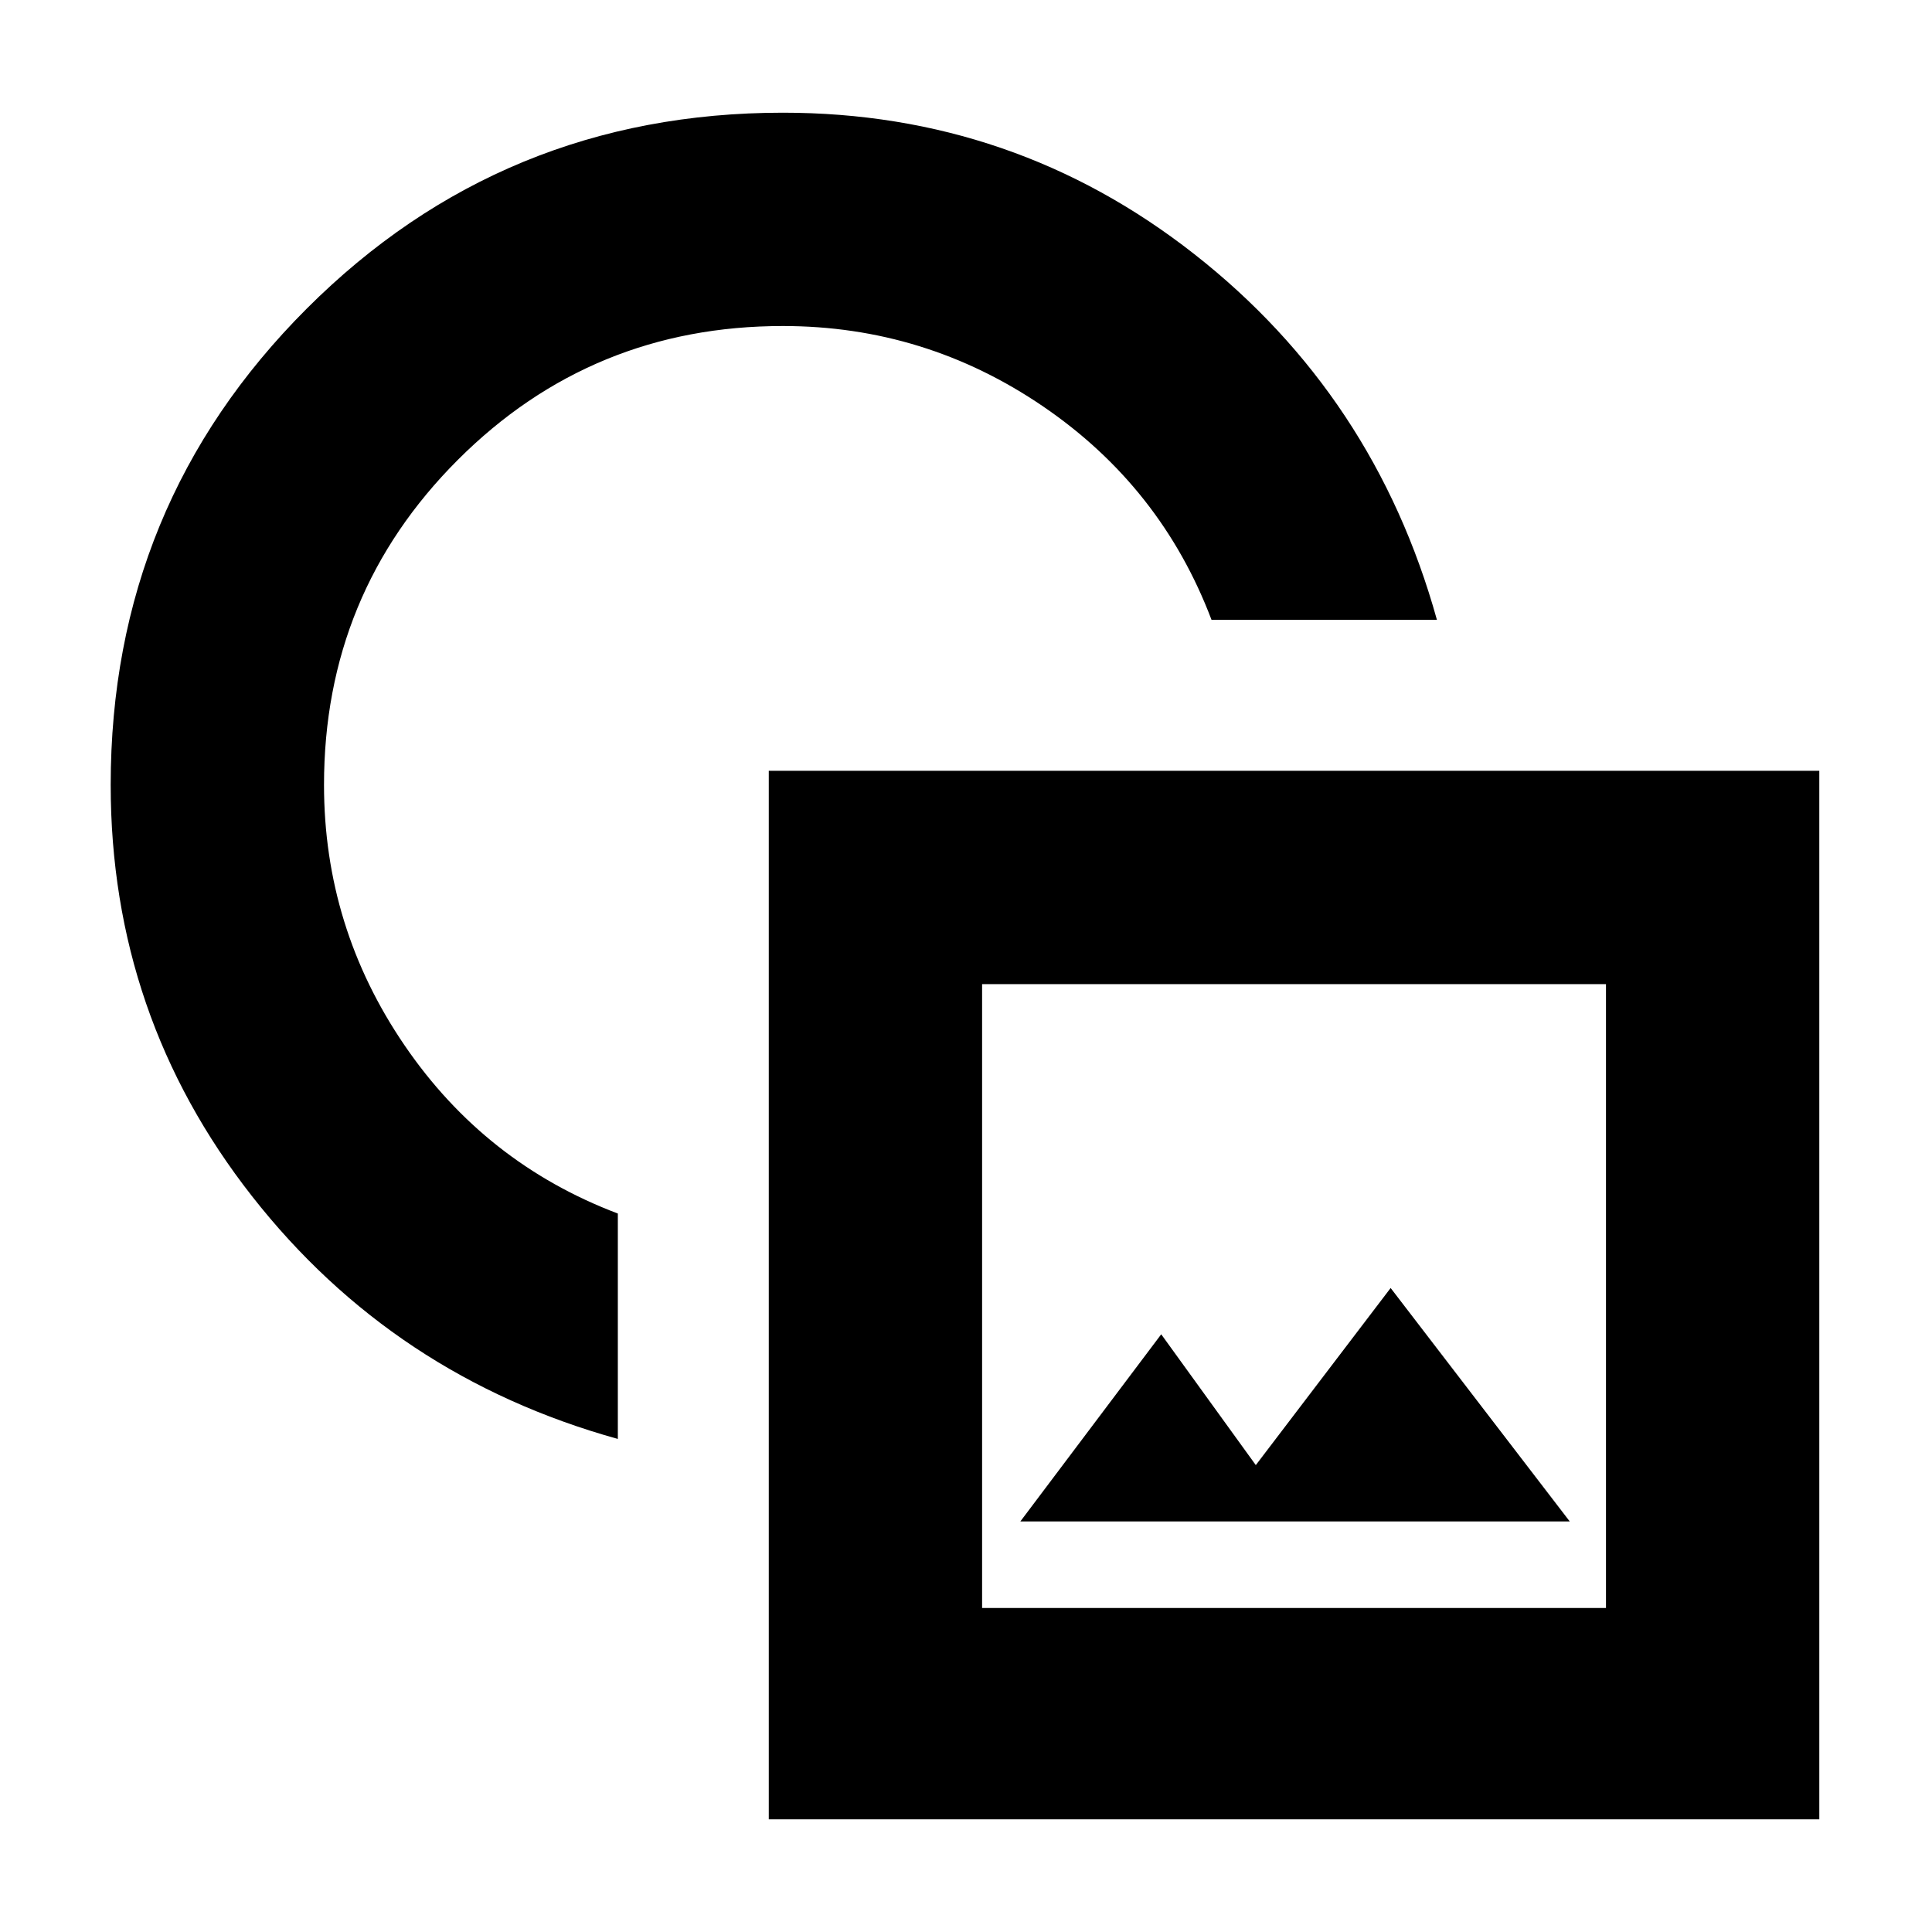 <svg xmlns="http://www.w3.org/2000/svg" height="24" viewBox="0 -960 960 960" width="24"><path d="M307-245q-111.5-31-181.75-120.585T55-570q0-139.231 97.384-236.616Q249.769-904 389-904q114.83 0 204.415 70.25T714-652H602q-25-66-83.615-106Q459.77-798 389-798q-95 0-161.5 66.5T161-570q0 70.77 40 129.385Q241-382 307-357v112Zm75 189v-521h522v521H382Zm106-105h310v-310H488v310Zm19-43h273l-89-116-67 88-47-65-70 93Zm136.5-112.5Zm-262-261Z"/></svg>